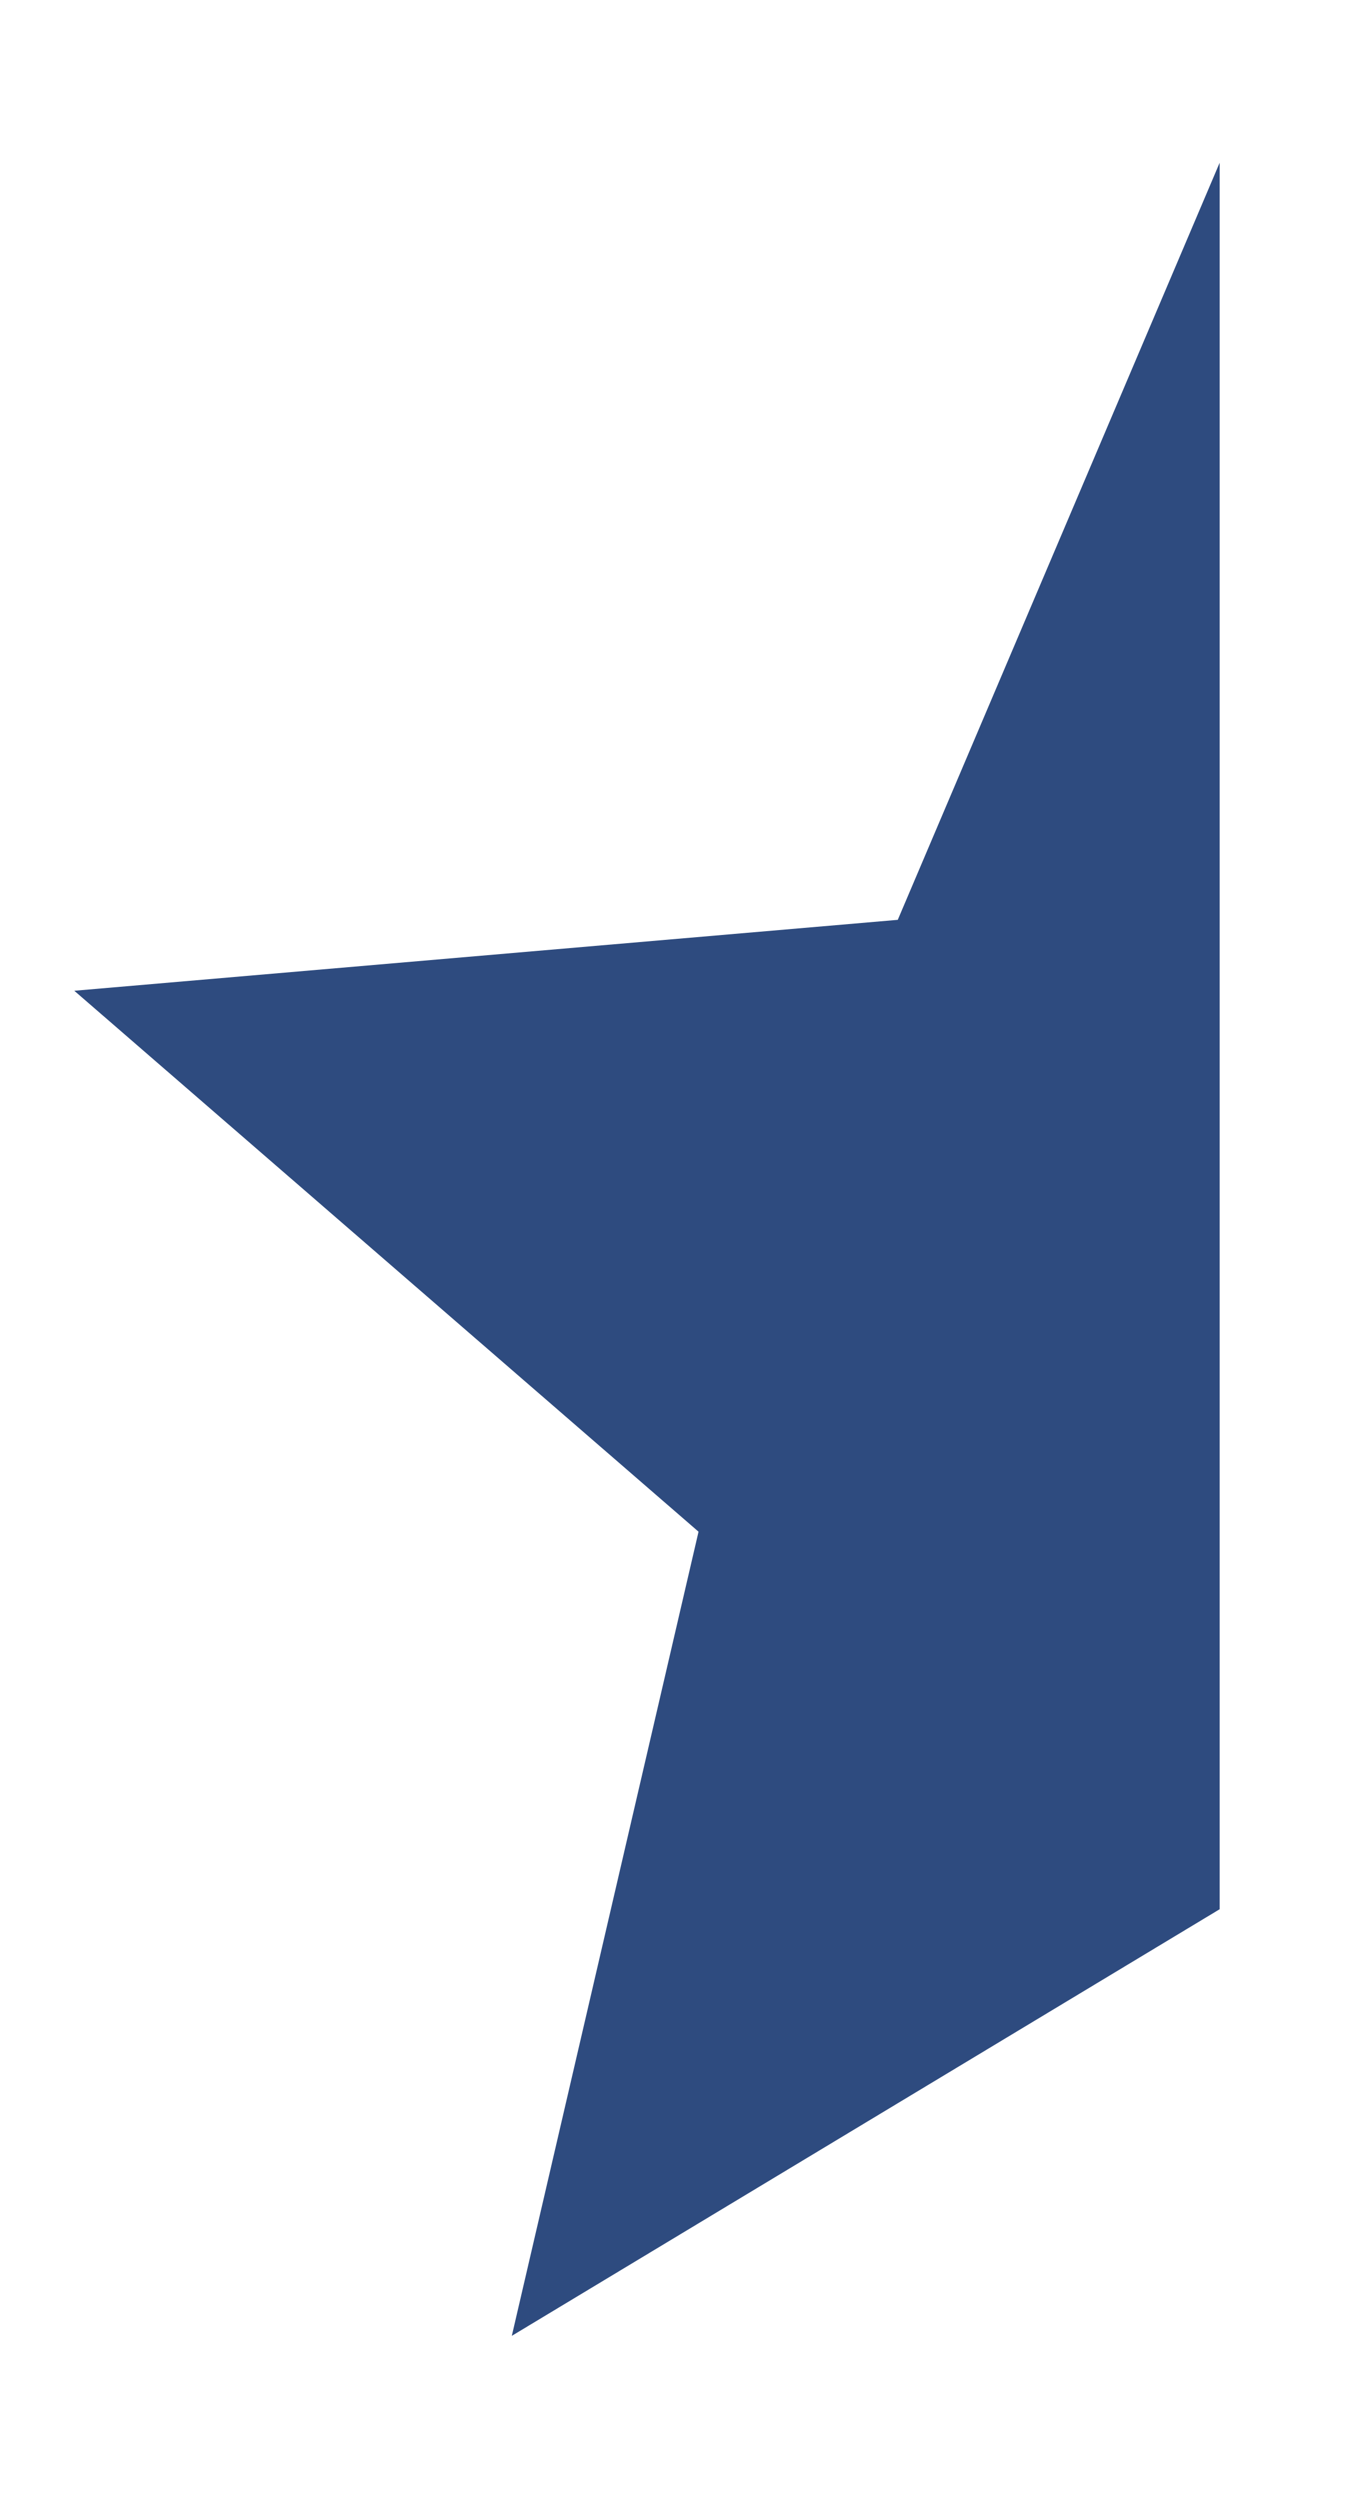 <svg width="6" height="11" viewBox="0 0 6 11" fill="none" xmlns="http://www.w3.org/2000/svg">
<path d="M5.369 8.4V6.739L5.369 4.54L5.369 0.716L3.952 4.047L0.327 4.359L3.075 6.739L2.253 10.277L5.369 8.4Z" fill="#2E4B7F"/>
</svg>
